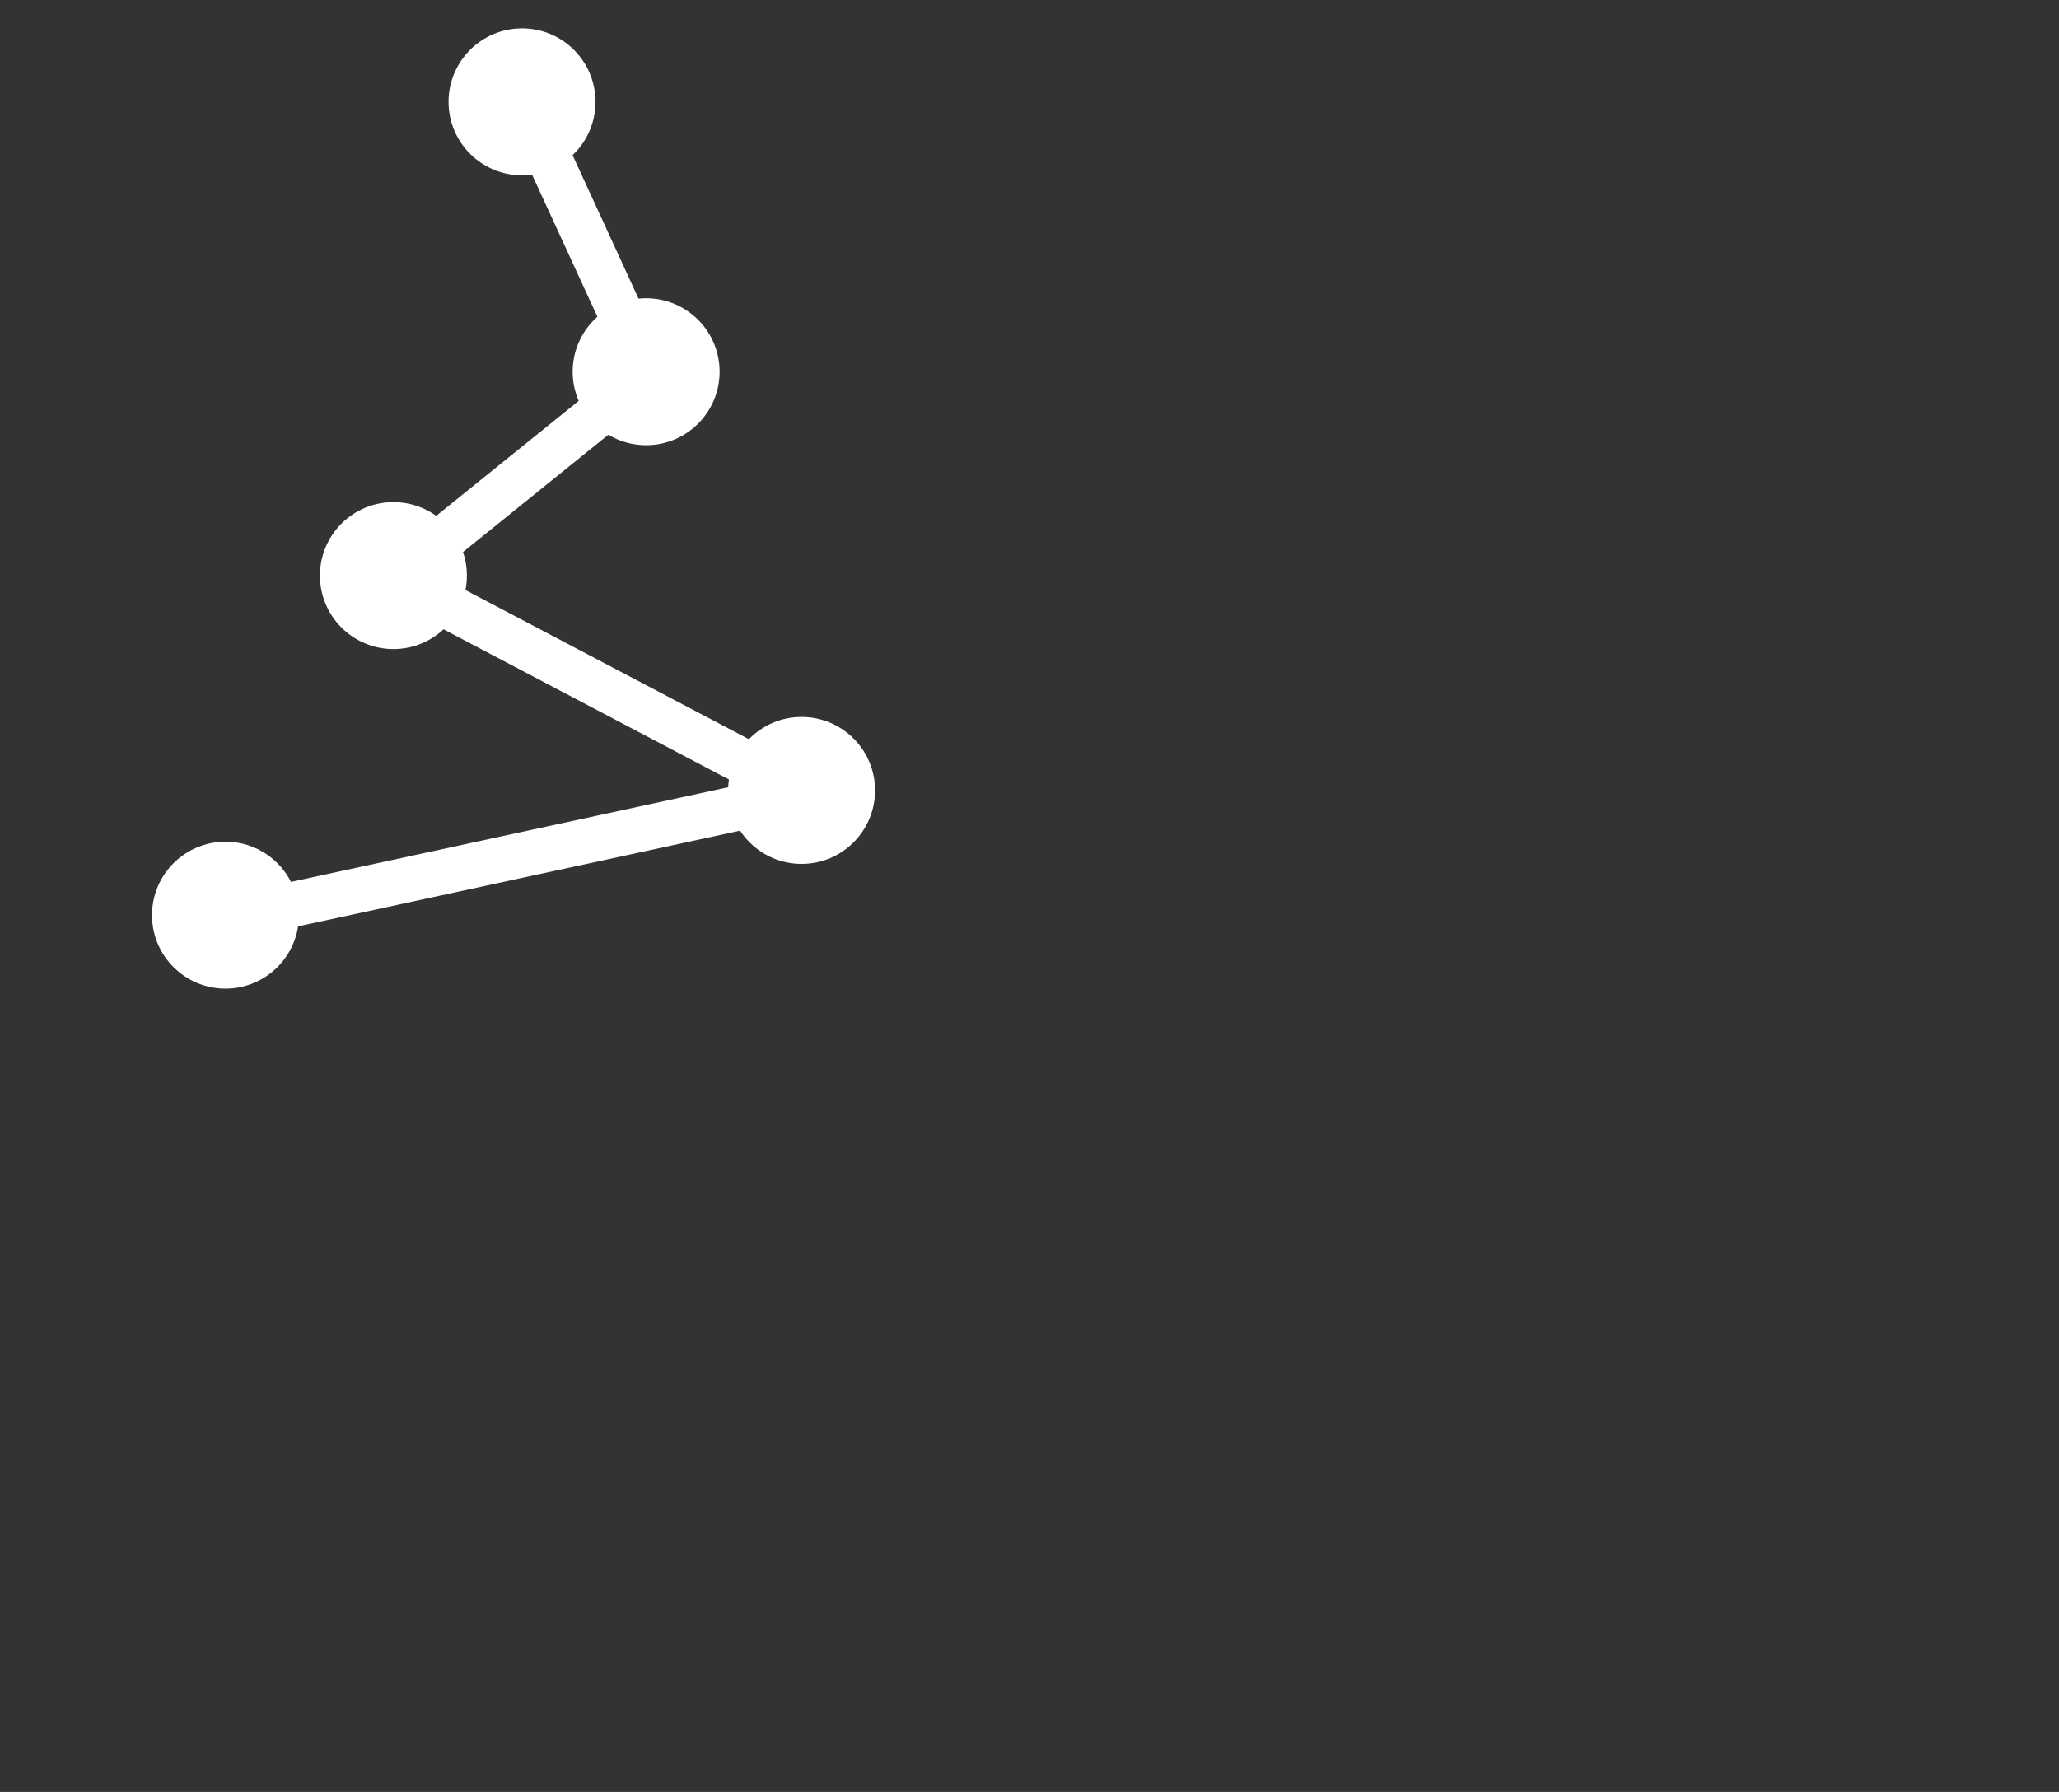 <?xml version="1.0" encoding="UTF-8" standalone="no"?>
<!-- Generator: Adobe Illustrator 17.0.0, SVG Export Plug-In . SVG Version: 6.00 Build 0)  -->

<svg
   xmlns:dc="http://purl.org/dc/elements/1.1/"
   xmlns:cc="http://creativecommons.org/ns#"
   xmlns:rdf="http://www.w3.org/1999/02/22-rdf-syntax-ns#"
   xmlns:svg="http://www.w3.org/2000/svg"
   xmlns="http://www.w3.org/2000/svg"
   xmlns:sodipodi="http://sodipodi.sourceforge.net/DTD/sodipodi-0.dtd"
   xmlns:inkscape="http://www.inkscape.org/namespaces/inkscape"
   version="1.1"
   id="Calque_1"
   x="0px"
   y="0px"
   width="54"
   height="47"
   viewBox="0 0 54 47"
   enable-background="new 0 0 612 792"
   xml:space="preserve"
   inkscape:version="0.48.4 r9939"
   sodipodi:docname="route.svg"><rect x="0" y="0" width="54" height="47" fill="#333333" stroke="none"/><defs
     id="defs23" /><sodipodi:namedview
     pagecolor="#ffffff"
     bordercolor="#666666"
     borderopacity="1"
     objecttolerance="10"
     gridtolerance="10"
     guidetolerance="10"
     inkscape:pageopacity="0"
     inkscape:pageshadow="2"
     inkscape:window-width="1301"
     inkscape:window-height="744"
     id="namedview21"
     showgrid="false"
     showborder="false"
     inkscape:showpageshadow="false"
     inkscape:zoom="4.7676768"
     inkscape:cx="68.399364"
     inkscape:cy="9.2388937"
     inkscape:window-x="65"
     inkscape:window-y="24"
     inkscape:window-maximized="1"
     inkscape:current-layer="Calque_1" /><circle
     cx="125.5"
     cy="626.5"
     r="41"
     id="circle3"
     sodipodi:cx="125.5"
     sodipodi:cy="626.5"
     sodipodi:rx="41"
     sodipodi:ry="41"
     transform="matrix(0.047,0,0,0.047,0.015,-5.442)"
     style="fill:#ffffff" /><circle
     cx="360.227"
     cy="323.227"
     r="41"
     id="circle5"
     sodipodi:cx="360.22699"
     sodipodi:cy="323.22699"
     sodipodi:rx="41"
     sodipodi:ry="41"
     transform="matrix(0.047,0,0,0.047,0.015,-5.442)"
     style="fill:#ffffff" /><circle
     cx="446.973"
     cy="556.887"
     r="41"
     id="circle7"
     sodipodi:cx="446.97299"
     sodipodi:cy="556.88702"
     sodipodi:rx="41"
     sodipodi:ry="41"
     transform="matrix(0.047,0,0,0.047,0.015,-5.442)"
     style="fill:#ffffff" /><circle
     cx="290.973"
     cy="172.617"
     r="41"
     id="circle9"
     sodipodi:cx="290.97299"
     sodipodi:cy="172.617"
     sodipodi:rx="41"
     sodipodi:ry="41"
     transform="matrix(0.047,0,0,0.047,0.015,-5.442)"
     style="fill:#ffffff" /><circle
     cx="219.202"
     cy="437"
     r="41"
     id="circle11"
     sodipodi:cx="219.202"
     sodipodi:cy="437"
     sodipodi:rx="41"
     sodipodi:ry="41"
     transform="matrix(0.047,0,0,0.047,0.015,-5.442)"
     style="fill:#ffffff" /><line
     stroke-miterlimit="10"
     x1="5.933"
     y1="24.102"
     x2="21.093"
     y2="20.819"
     id="line13"
     style="fill:none;stroke:#ffffff;stroke-width:1.179;stroke-miterlimit:10" /><line
     stroke-miterlimit="10"
     x1="21.093"
     y1="20.819"
     x2="10.352"
     y2="15.166"
     id="line15"
     style="fill:none;stroke:#ffffff;stroke-width:1.179;stroke-miterlimit:10" /><line
     stroke-miterlimit="10"
     x1="10.352"
     y1="15.166"
     x2="17.002"
     y2="9.8"
     id="line17"
     style="fill:none;stroke:#ffffff;stroke-width:1.179;stroke-miterlimit:10" /><line
     stroke-miterlimit="10"
     x1="17.002"
     y1="9.8"
     x2="13.737"
     y2="2.698"
     id="line19"
     style="fill:none;stroke:#ffffff;stroke-width:1.179;stroke-miterlimit:10" /></svg>